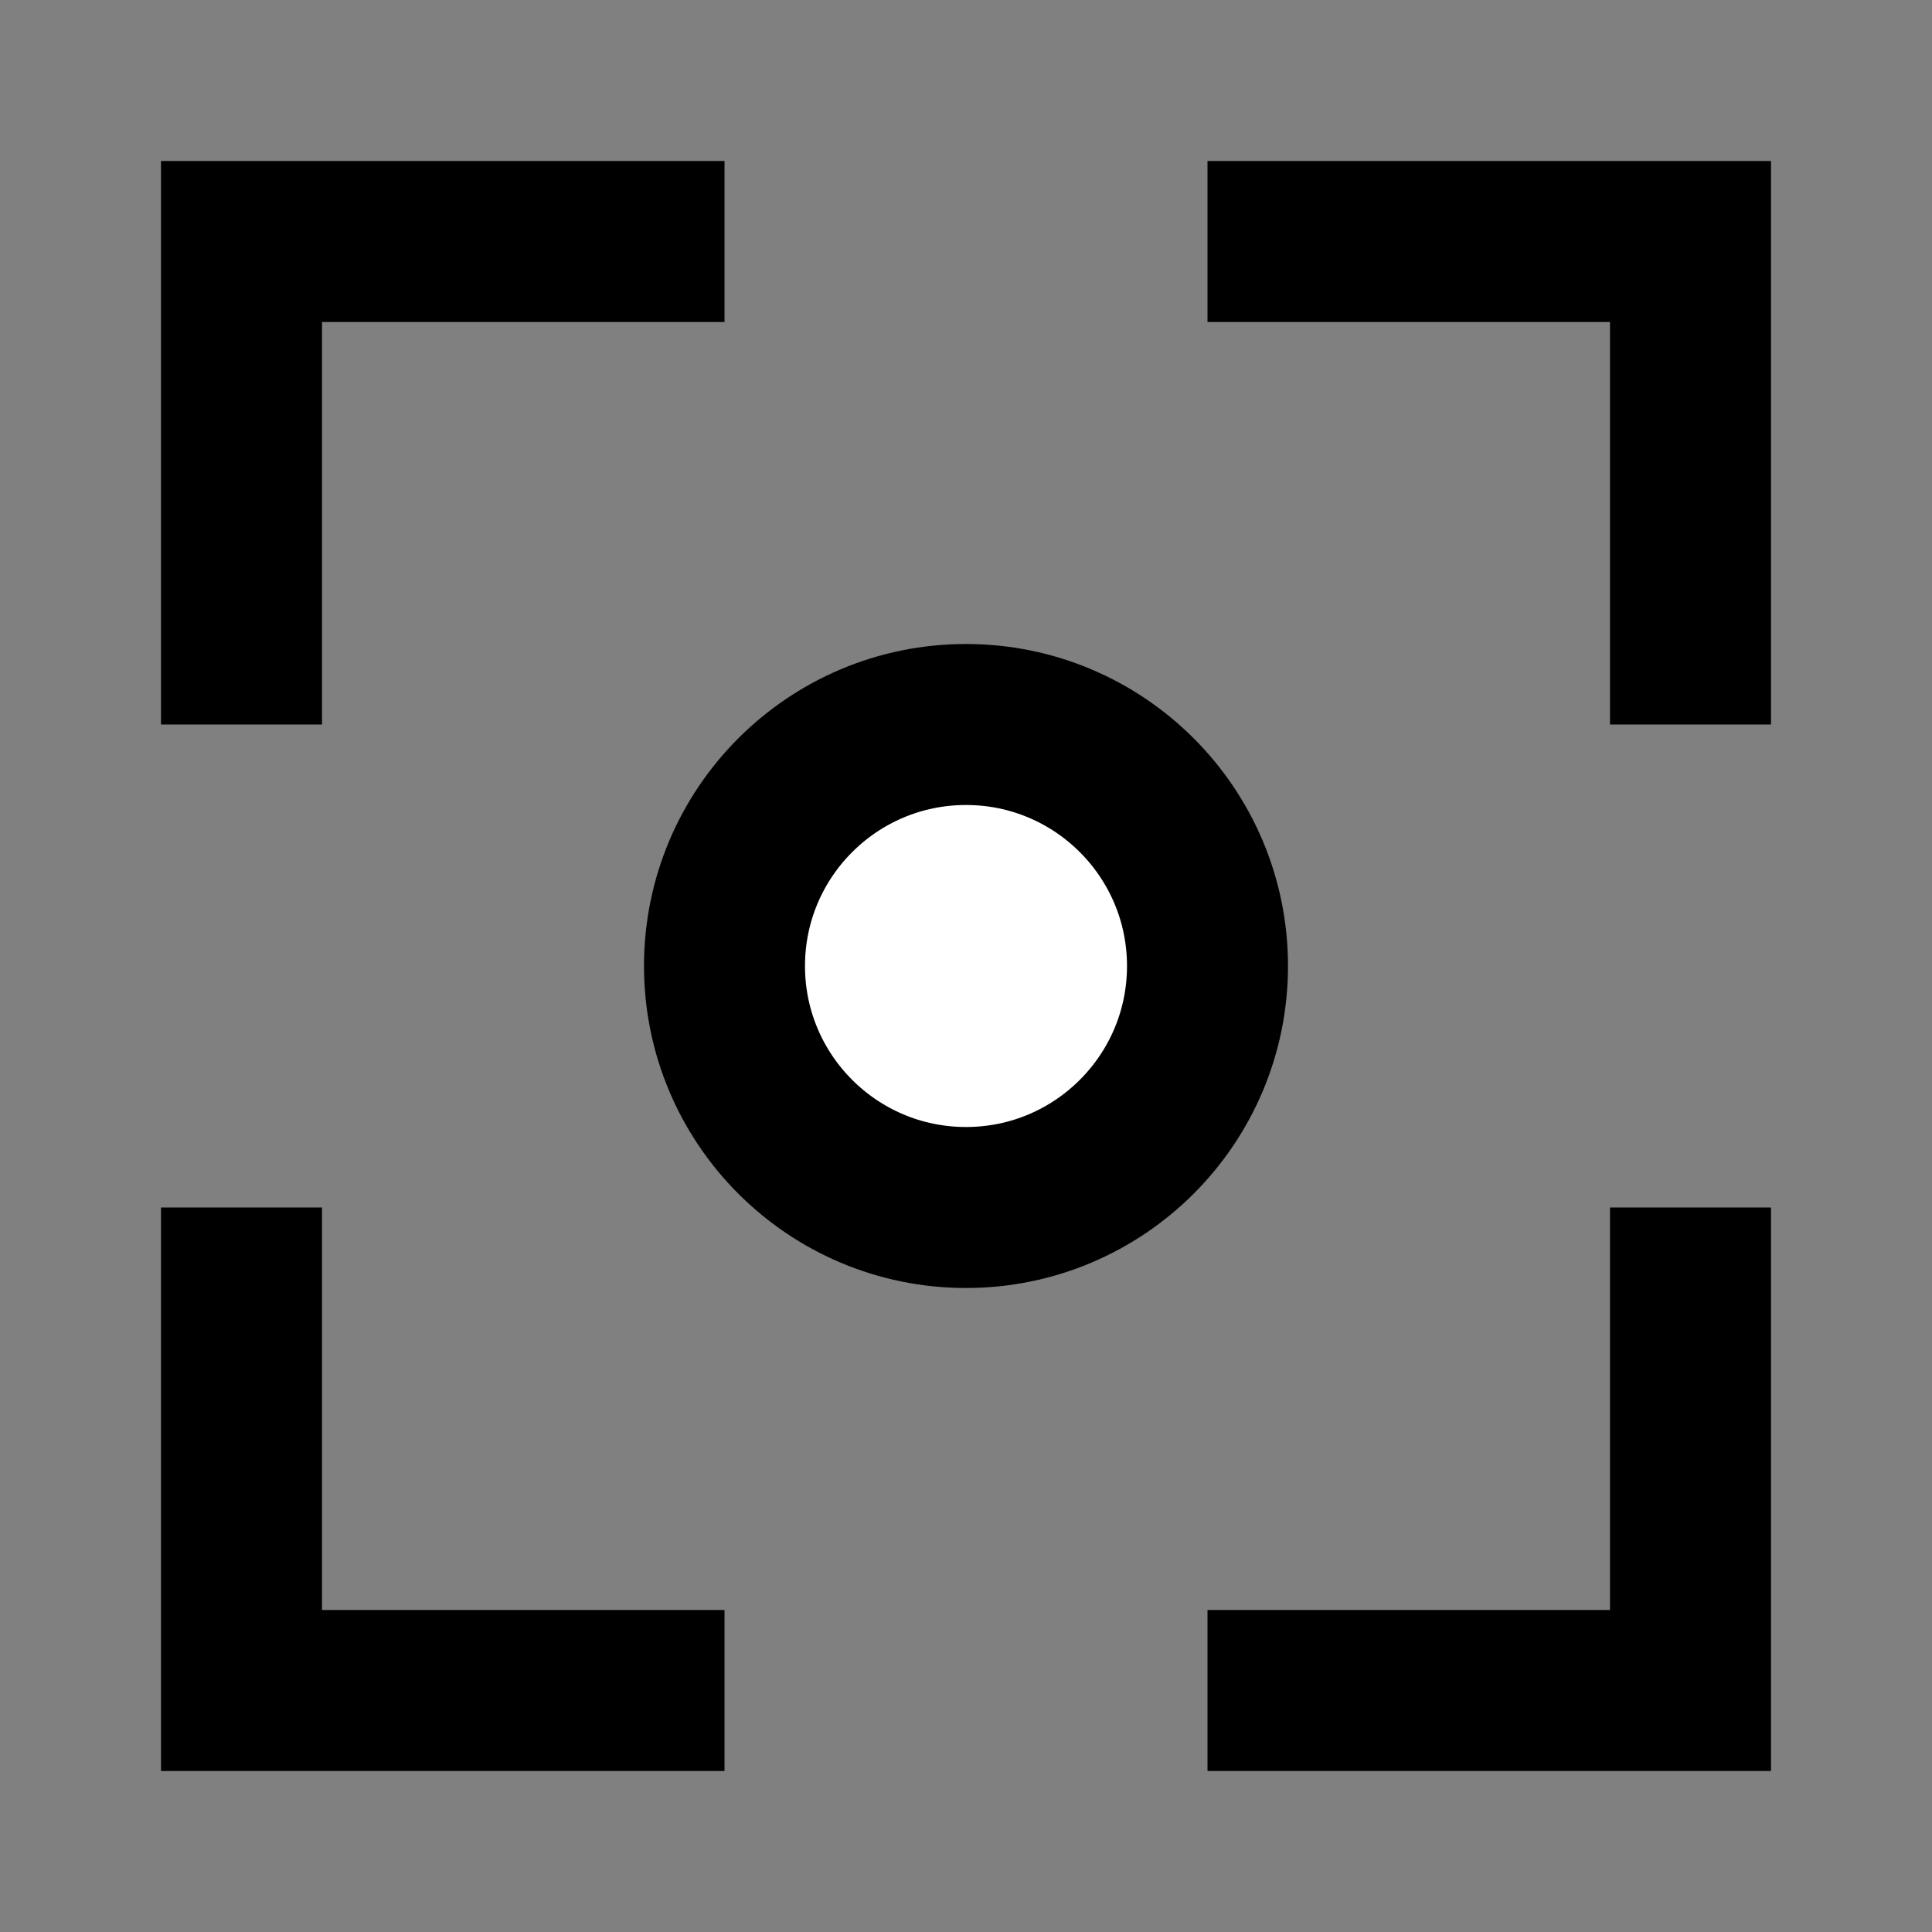 <svg width="24" height="24" viewBox="0 0 24 24" fill="none" xmlns="http://www.w3.org/2000/svg">
<rect x="0" y="0" width="24" height="24" fill="#808080" stroke="none"/>
<g id="center-focus-strong">
<circle id="fill2" cx="12" cy="12" r="3" fill="white"/>
<path id="stroke1" d="M8 3H3V8M16 3H21V8M8 21H3V16M16 21H21V16" stroke="black" stroke-width="2" stroke-linecap="square"/>
<circle id="stroke2" cx="12" cy="12" r="3" stroke="black" stroke-width="2"/>
</g>
</svg>
